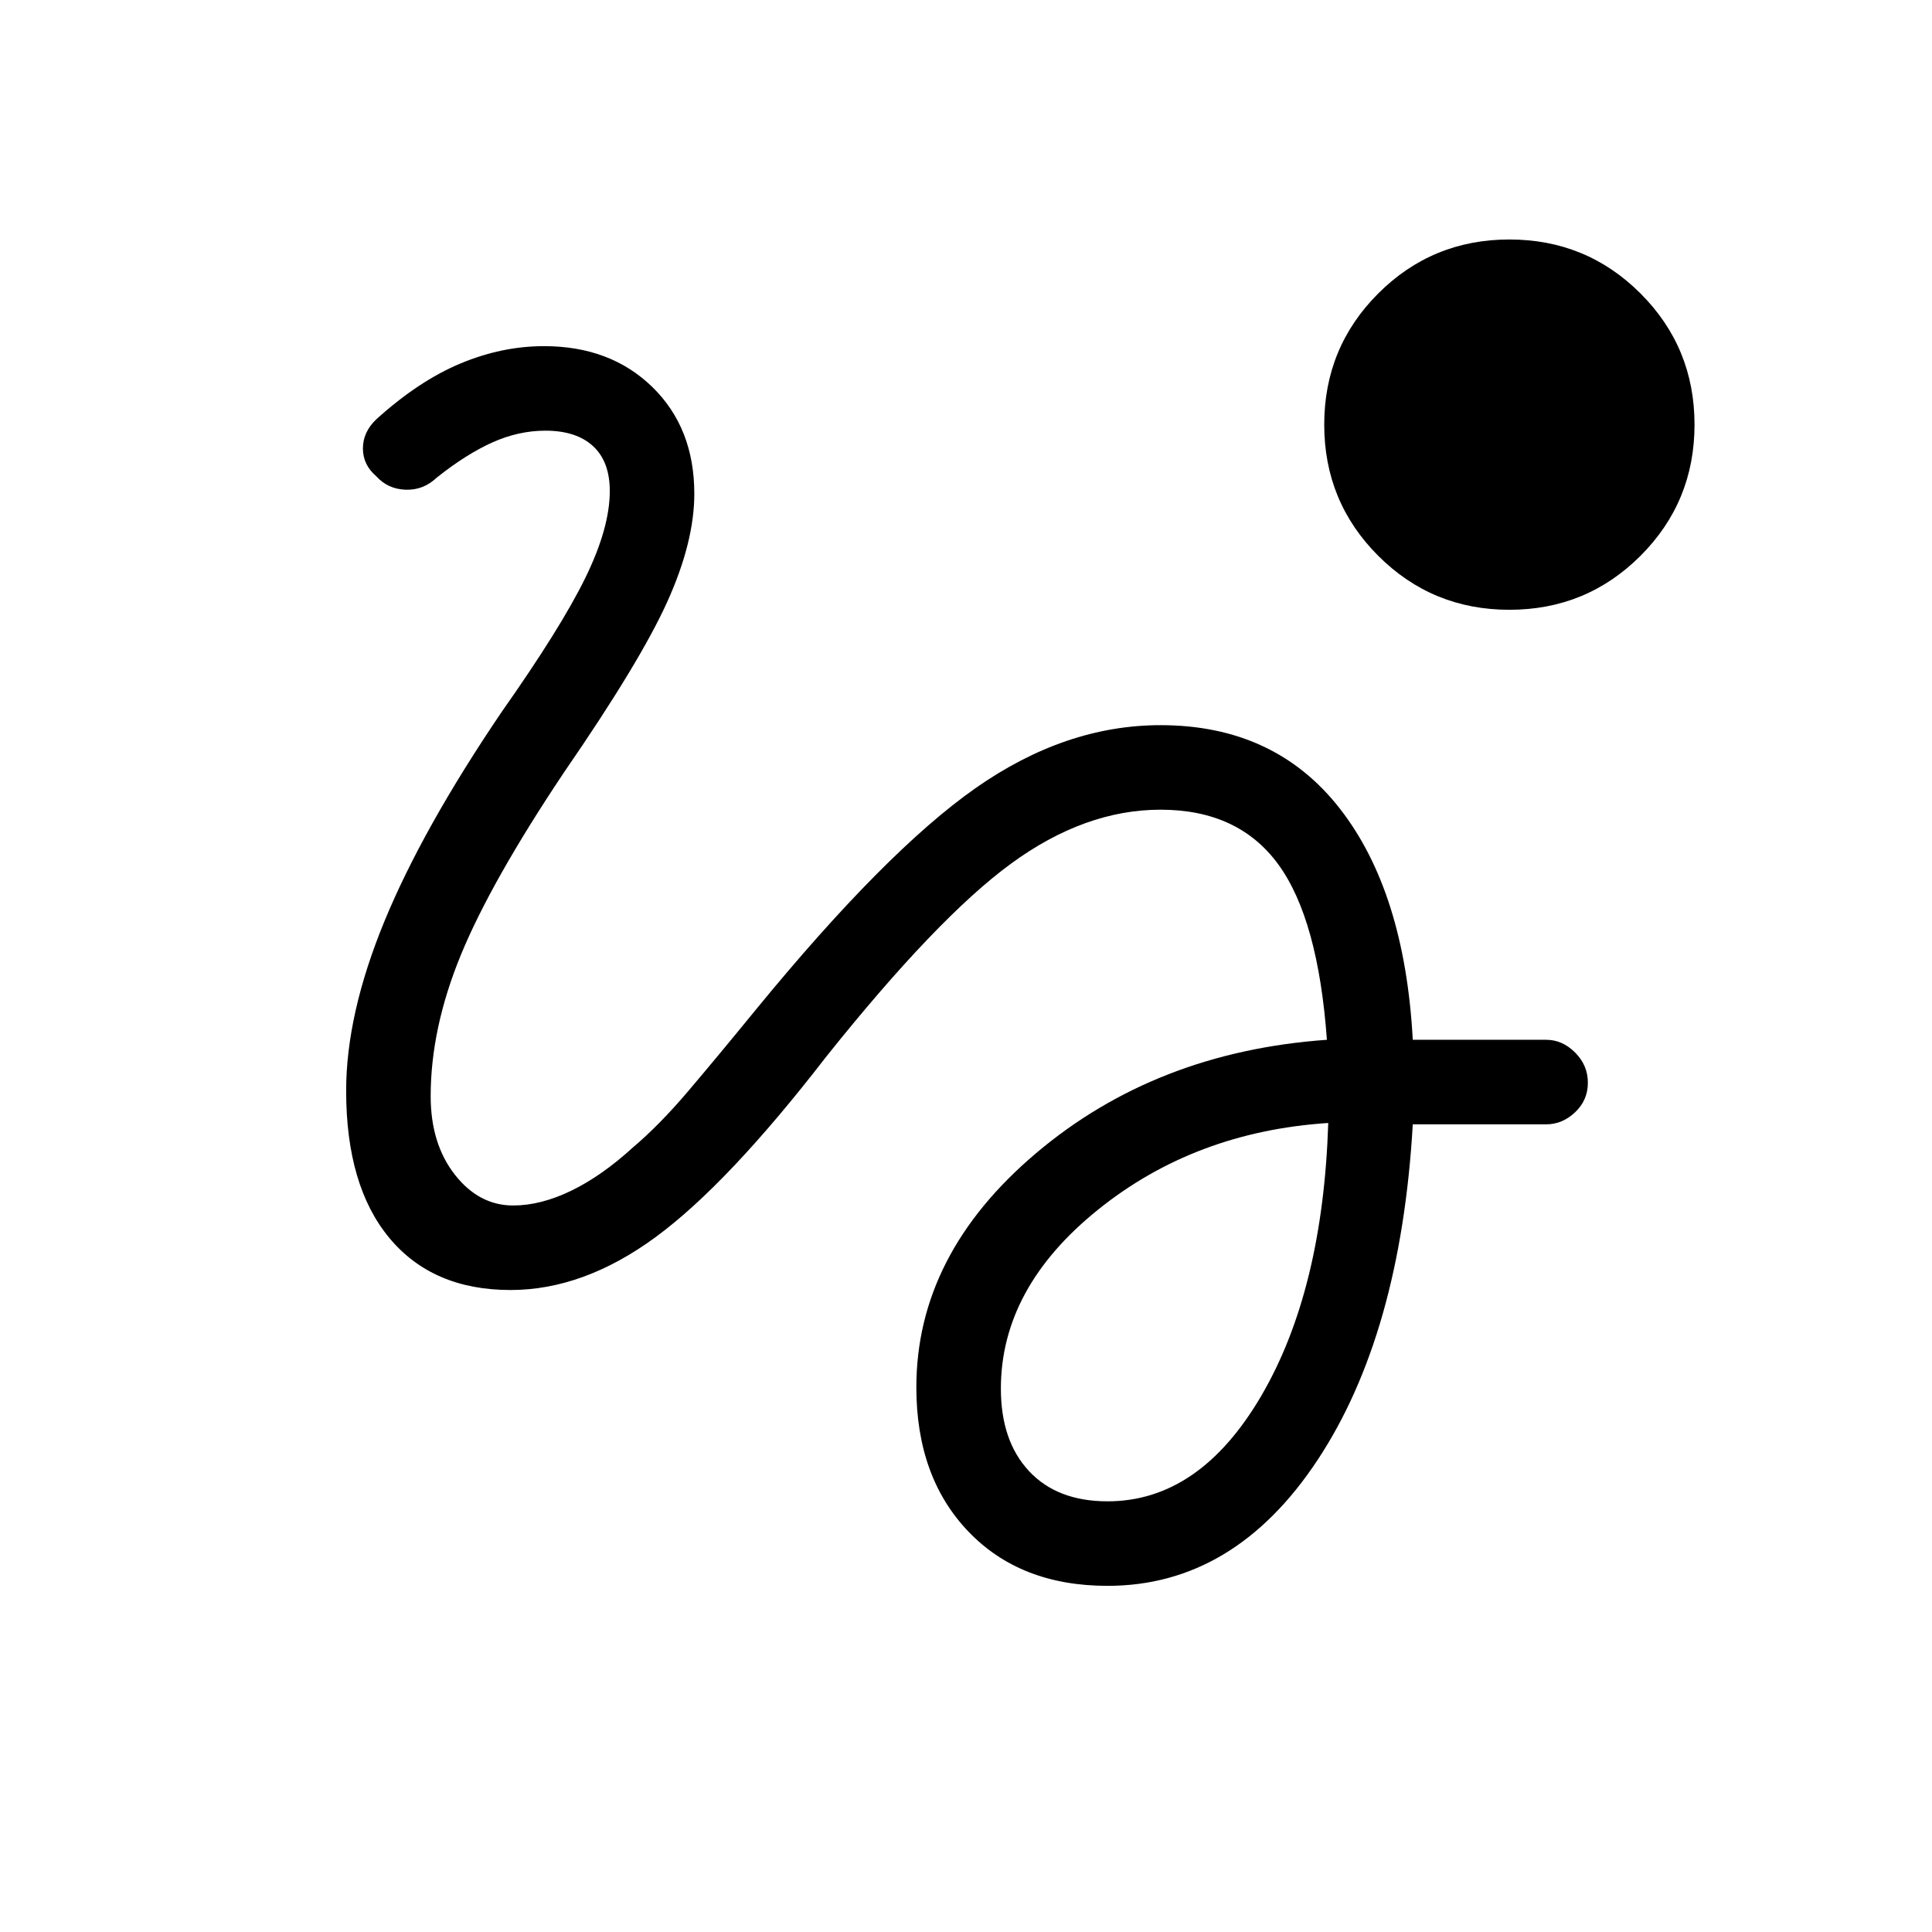 <svg xmlns="http://www.w3.org/2000/svg" height="40" viewBox="0 -960 960 960" width="40"><path d="M750-657q-38.33 0-65.17-26.83Q658-710.67 658-749t26.83-65.17Q711.67-841 750-841t65.17 26.83Q842-787.33 842-749t-26.83 65.17Q788.33-657 750-657ZM550.33-172q-43.33 0-69.16-27-25.84-27-25.84-71.67 0-66 59.5-116.33t144.5-56.33q-4.33-60-24.16-87.17-19.84-27.17-58.5-27.17-37.67 0-74.34 26.84-36.66 26.83-92 96.16-48.66 63-84.5 89.34Q290-319 253.67-319q-38.67 0-60.17-25.83Q172-370.67 172-418q0-38 19-84.17 19-46.16 58.33-104.16 29.34-41.67 41.5-66.5Q303-697.67 303-716q0-14.67-8.33-22.33Q286.33-746 271-746q-13.33 0-26.33 5.83-13 5.84-27.67 17.5-6.67 6.34-15.5 6-8.83-.33-14.5-6.66-6.67-5.67-6.67-13.84 0-8.16 6.67-14.5 21-19 41.67-27.66 20.66-8.67 41.66-8.67 33 0 53.84 20.33 20.83 20.34 20.83 53 0 24-13.5 53.84-13.5 29.83-51.17 84.5Q244-522 229-485.5t-15 70.17q0 23.66 12 39Q238-361 255-361q13.67 0 28.83-7.33Q299-375.67 314.67-390q13-11 27.16-27.67Q356-434.33 375.33-458 440-537 484.67-568.33q44.66-31.34 92-31.34 56.66 0 89 41.34Q698-517 702-443.33h66.33q8 0 14.34 6.33 6.33 6.33 6.33 15t-6.33 14.67q-6.34 6-14.34 6H702Q696-297 654.67-234.5 613.33-172 550.33-172Zm0-42q45.67 0 76.34-52.33Q657.33-318.67 660-402q-66.33 4.33-114.5 43.17Q497.33-320 497.33-270q0 26 14 41t39 15Z"/></svg>